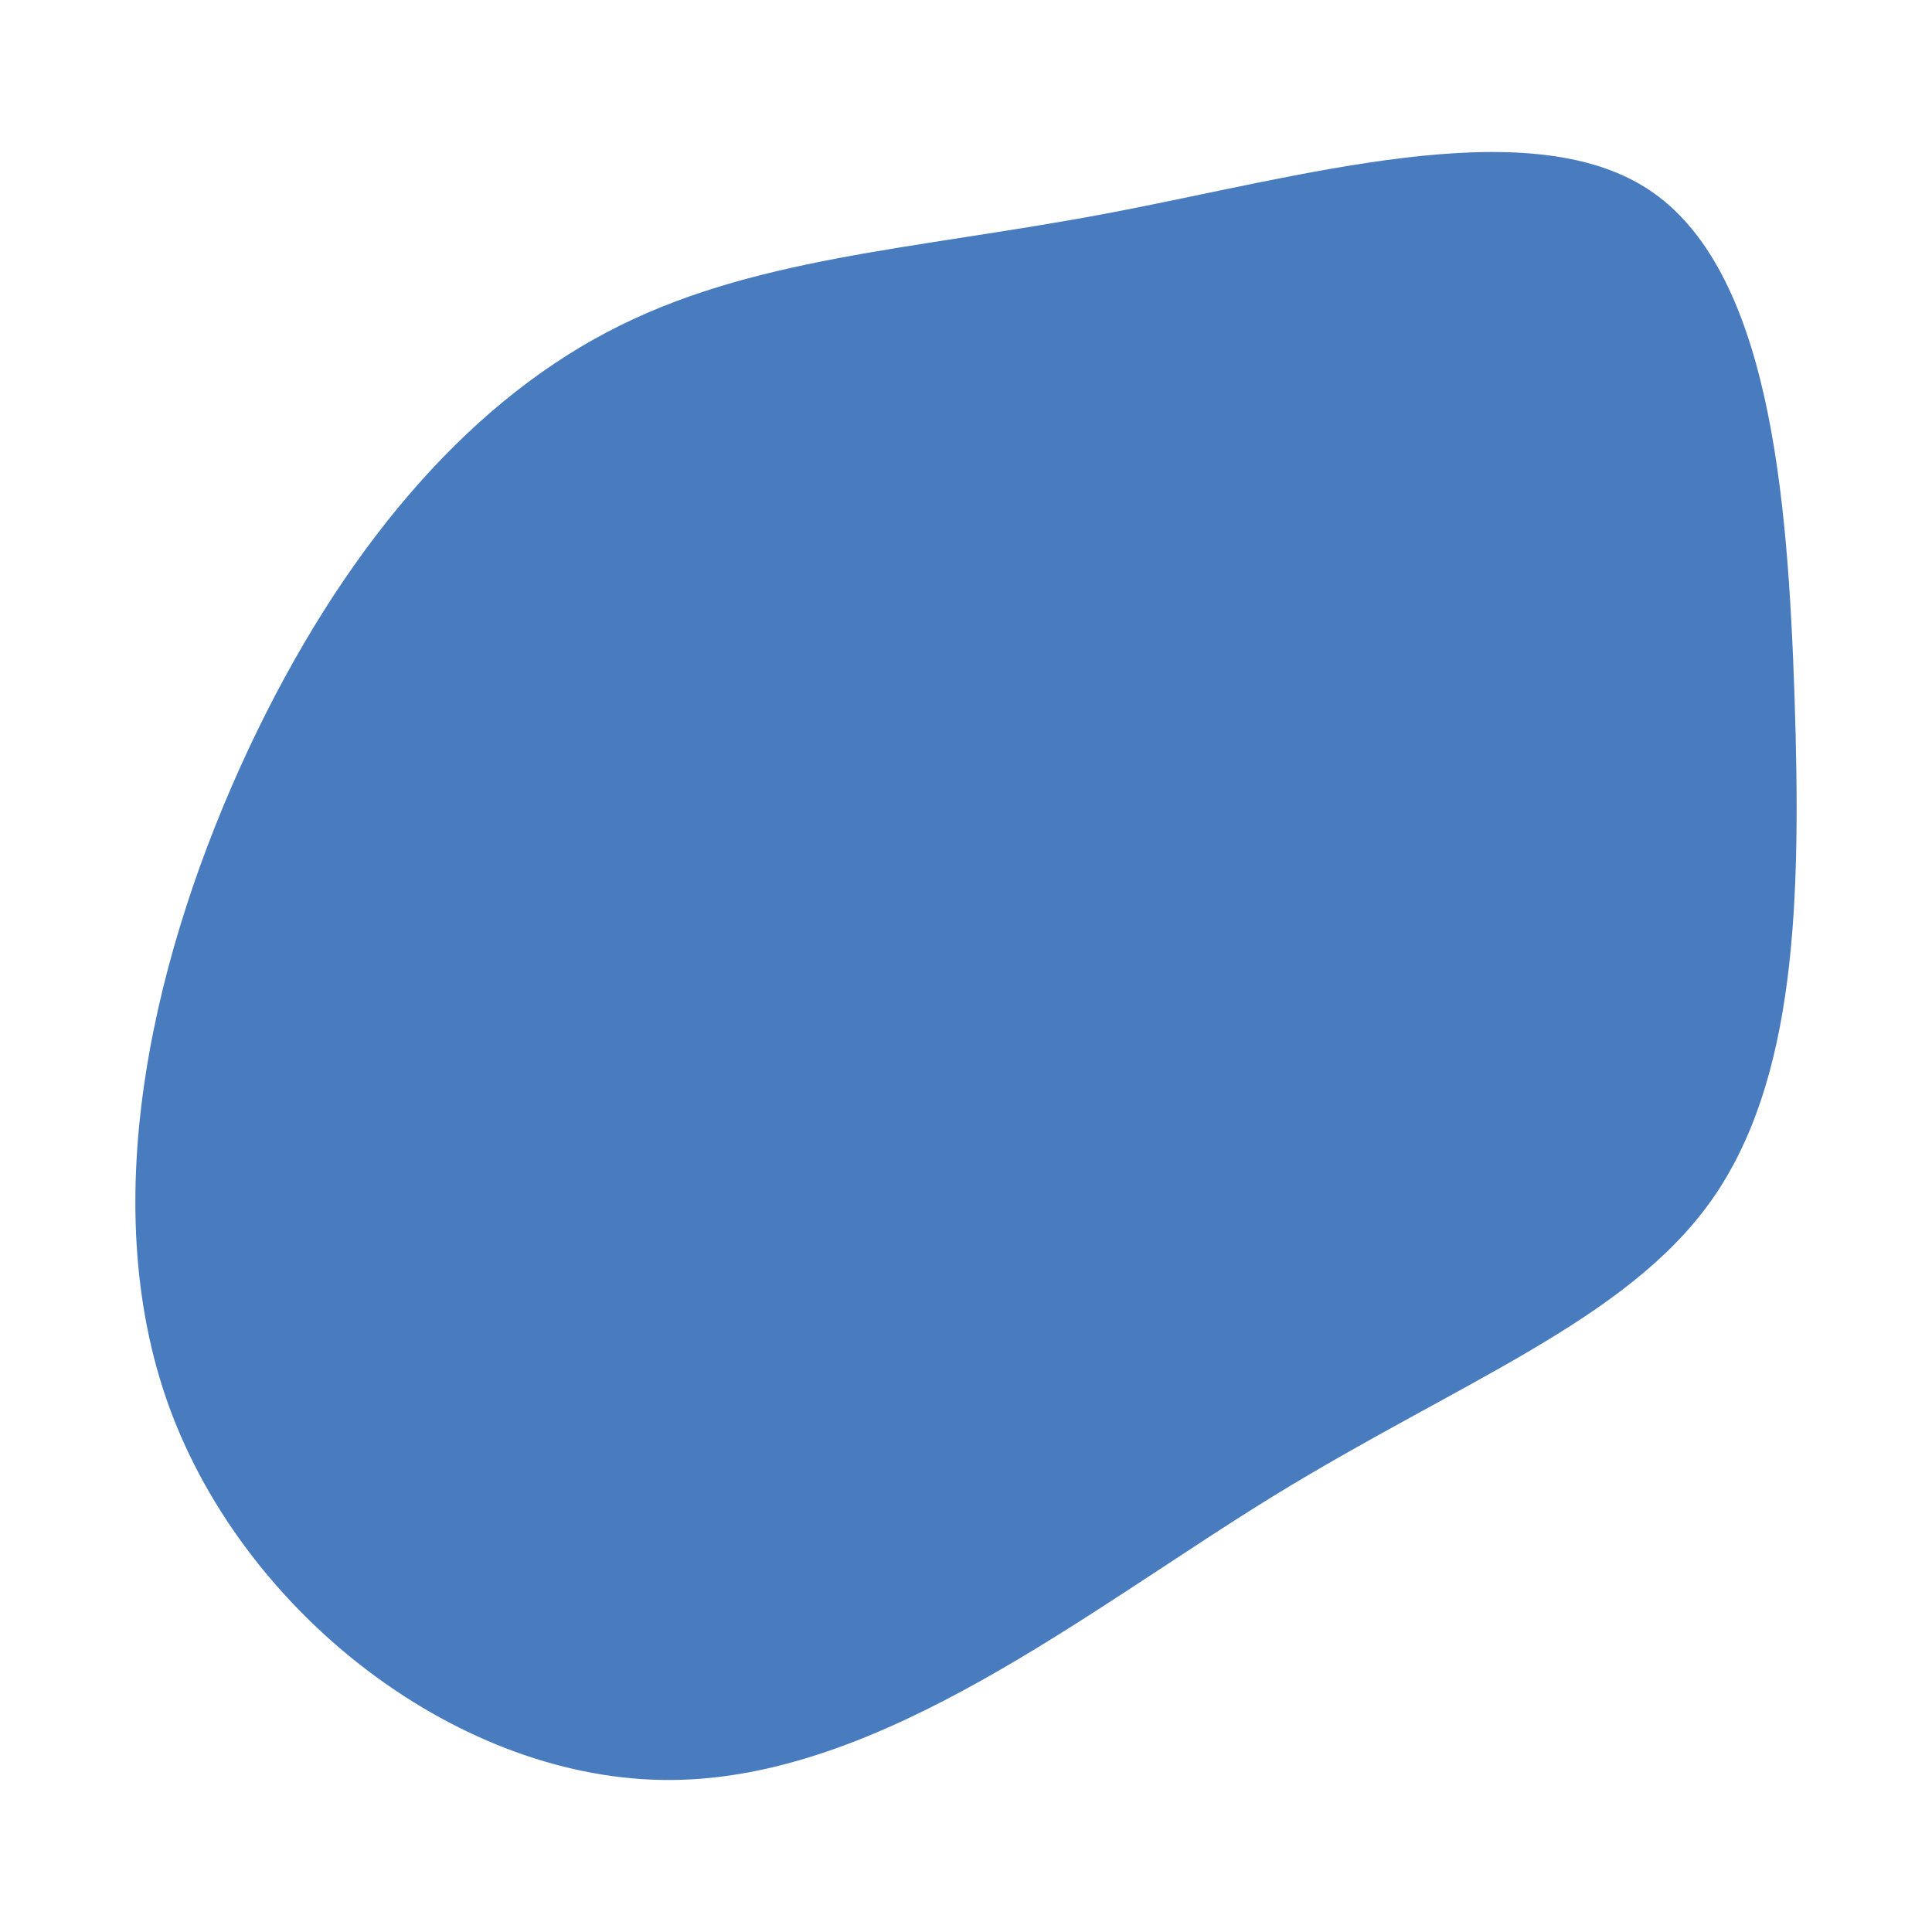 <svg id="visual" viewBox="0 0 900 900" width="900" height="900" xmlns="http://www.w3.org/2000/svg" xmlns:xlink="http://www.w3.org/1999/xlink" version="1.1"><g transform="translate(501.459 394.687)"><path d="M266.2 -306.6C322.8 -269.7 331.3 -164.8 334.5 -70.3C337.6 24.2 335.5 108.4 295.7 164.6C255.9 220.7 178.4 249 91.8 302.2C5.1 355.5 -90.6 433.8 -188.6 434.5C-286.6 435.2 -386.9 358.2 -422.5 261.1C-458 164 -428.9 46.7 -385.8 -45.5C-342.6 -137.6 -285.4 -204.8 -218.8 -239.9C-152.1 -275.1 -76.1 -278.2 14.4 -295.3C104.8 -312.4 209.5 -343.5 266.2 -306.6" fill="#497cbe"></path></g></svg>